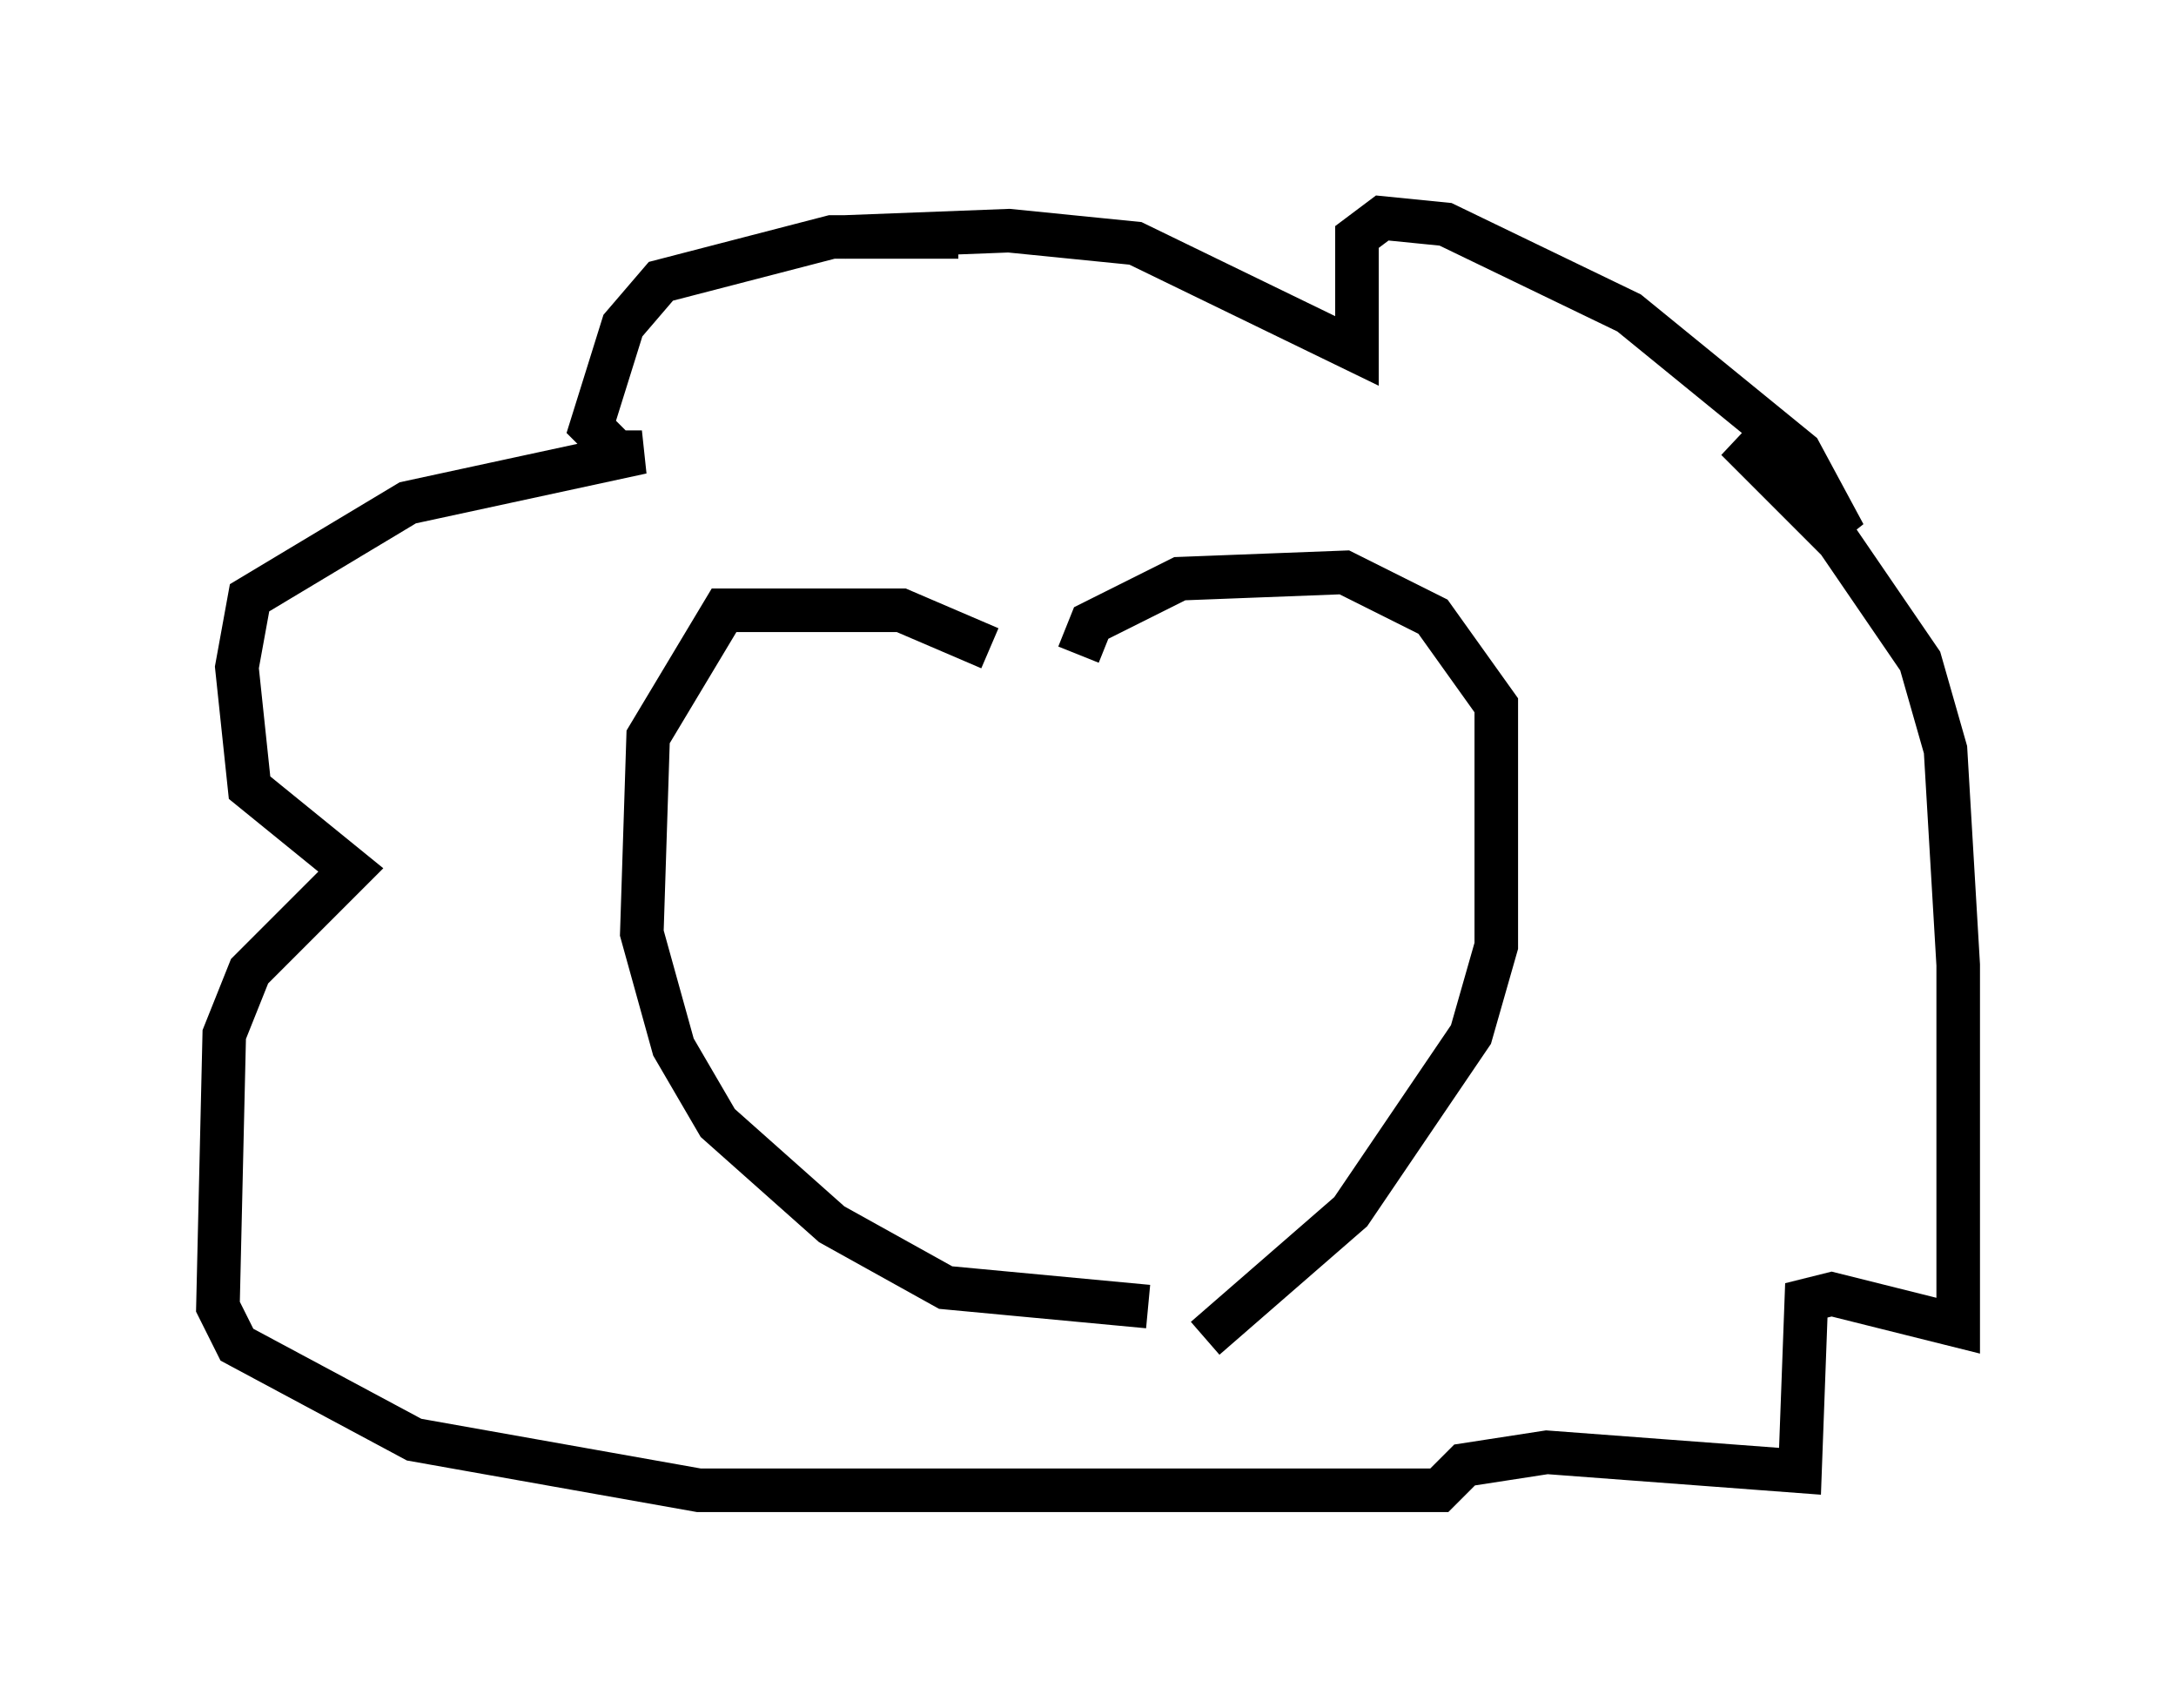 <?xml version="1.0" encoding="utf-8" ?>
<svg baseProfile="full" height="39.195" version="1.1" width="49.944" xmlns="http://www.w3.org/2000/svg" xmlns:ev="http://www.w3.org/2001/xml-events" xmlns:xlink="http://www.w3.org/1999/xlink"><defs /><rect fill="white" height="39.195" width="49.944" x="0" y="0" /><path d="M23.737, 15.894 m-1.017, -1.017 l-2.034, -0.872 -4.067, 0.0 l-1.743, 2.905 -0.145, 4.503 l0.726, 2.615 1.017, 1.743 l2.615, 2.324 2.615, 1.453 l4.648, 0.436 m-1.598, -14.961 l0.291, -0.726 2.034, -1.017 l3.777, -0.145 2.034, 1.017 l1.453, 2.034 0.0, 5.52 l-0.581, 2.034 -2.76, 4.067 l-3.341, 2.905 m-5.665, -25.274 l-2.905, 0.0 -3.922, 1.017 l-0.872, 1.017 -0.726, 2.324 l0.581, 0.581 0.581, 0.0 l-5.374, 1.162 -3.631, 2.179 l-0.291, 1.598 0.291, 2.76 l2.324, 1.888 -2.324, 2.324 l-0.581, 1.453 -0.145, 6.246 l0.436, 0.872 4.067, 2.179 l6.536, 1.162 16.994, 0.0 l0.581, -0.581 1.888, -0.291 l5.81, 0.436 0.145, -3.922 l0.581, -0.145 2.905, 0.726 l0.0, -8.279 -0.291, -4.939 l-0.581, -2.034 -1.888, -2.76 l-2.324, -2.324 2.469, 2.179 l-1.017, -1.888 -3.922, -3.196 l-4.212, -2.034 -1.453, -0.145 l-0.581, 0.436 0.0, 2.615 l-5.084, -2.469 -2.905, -0.291 l-3.777, 0.145 " fill="none" stroke="black" stroke-width="1" /></svg>